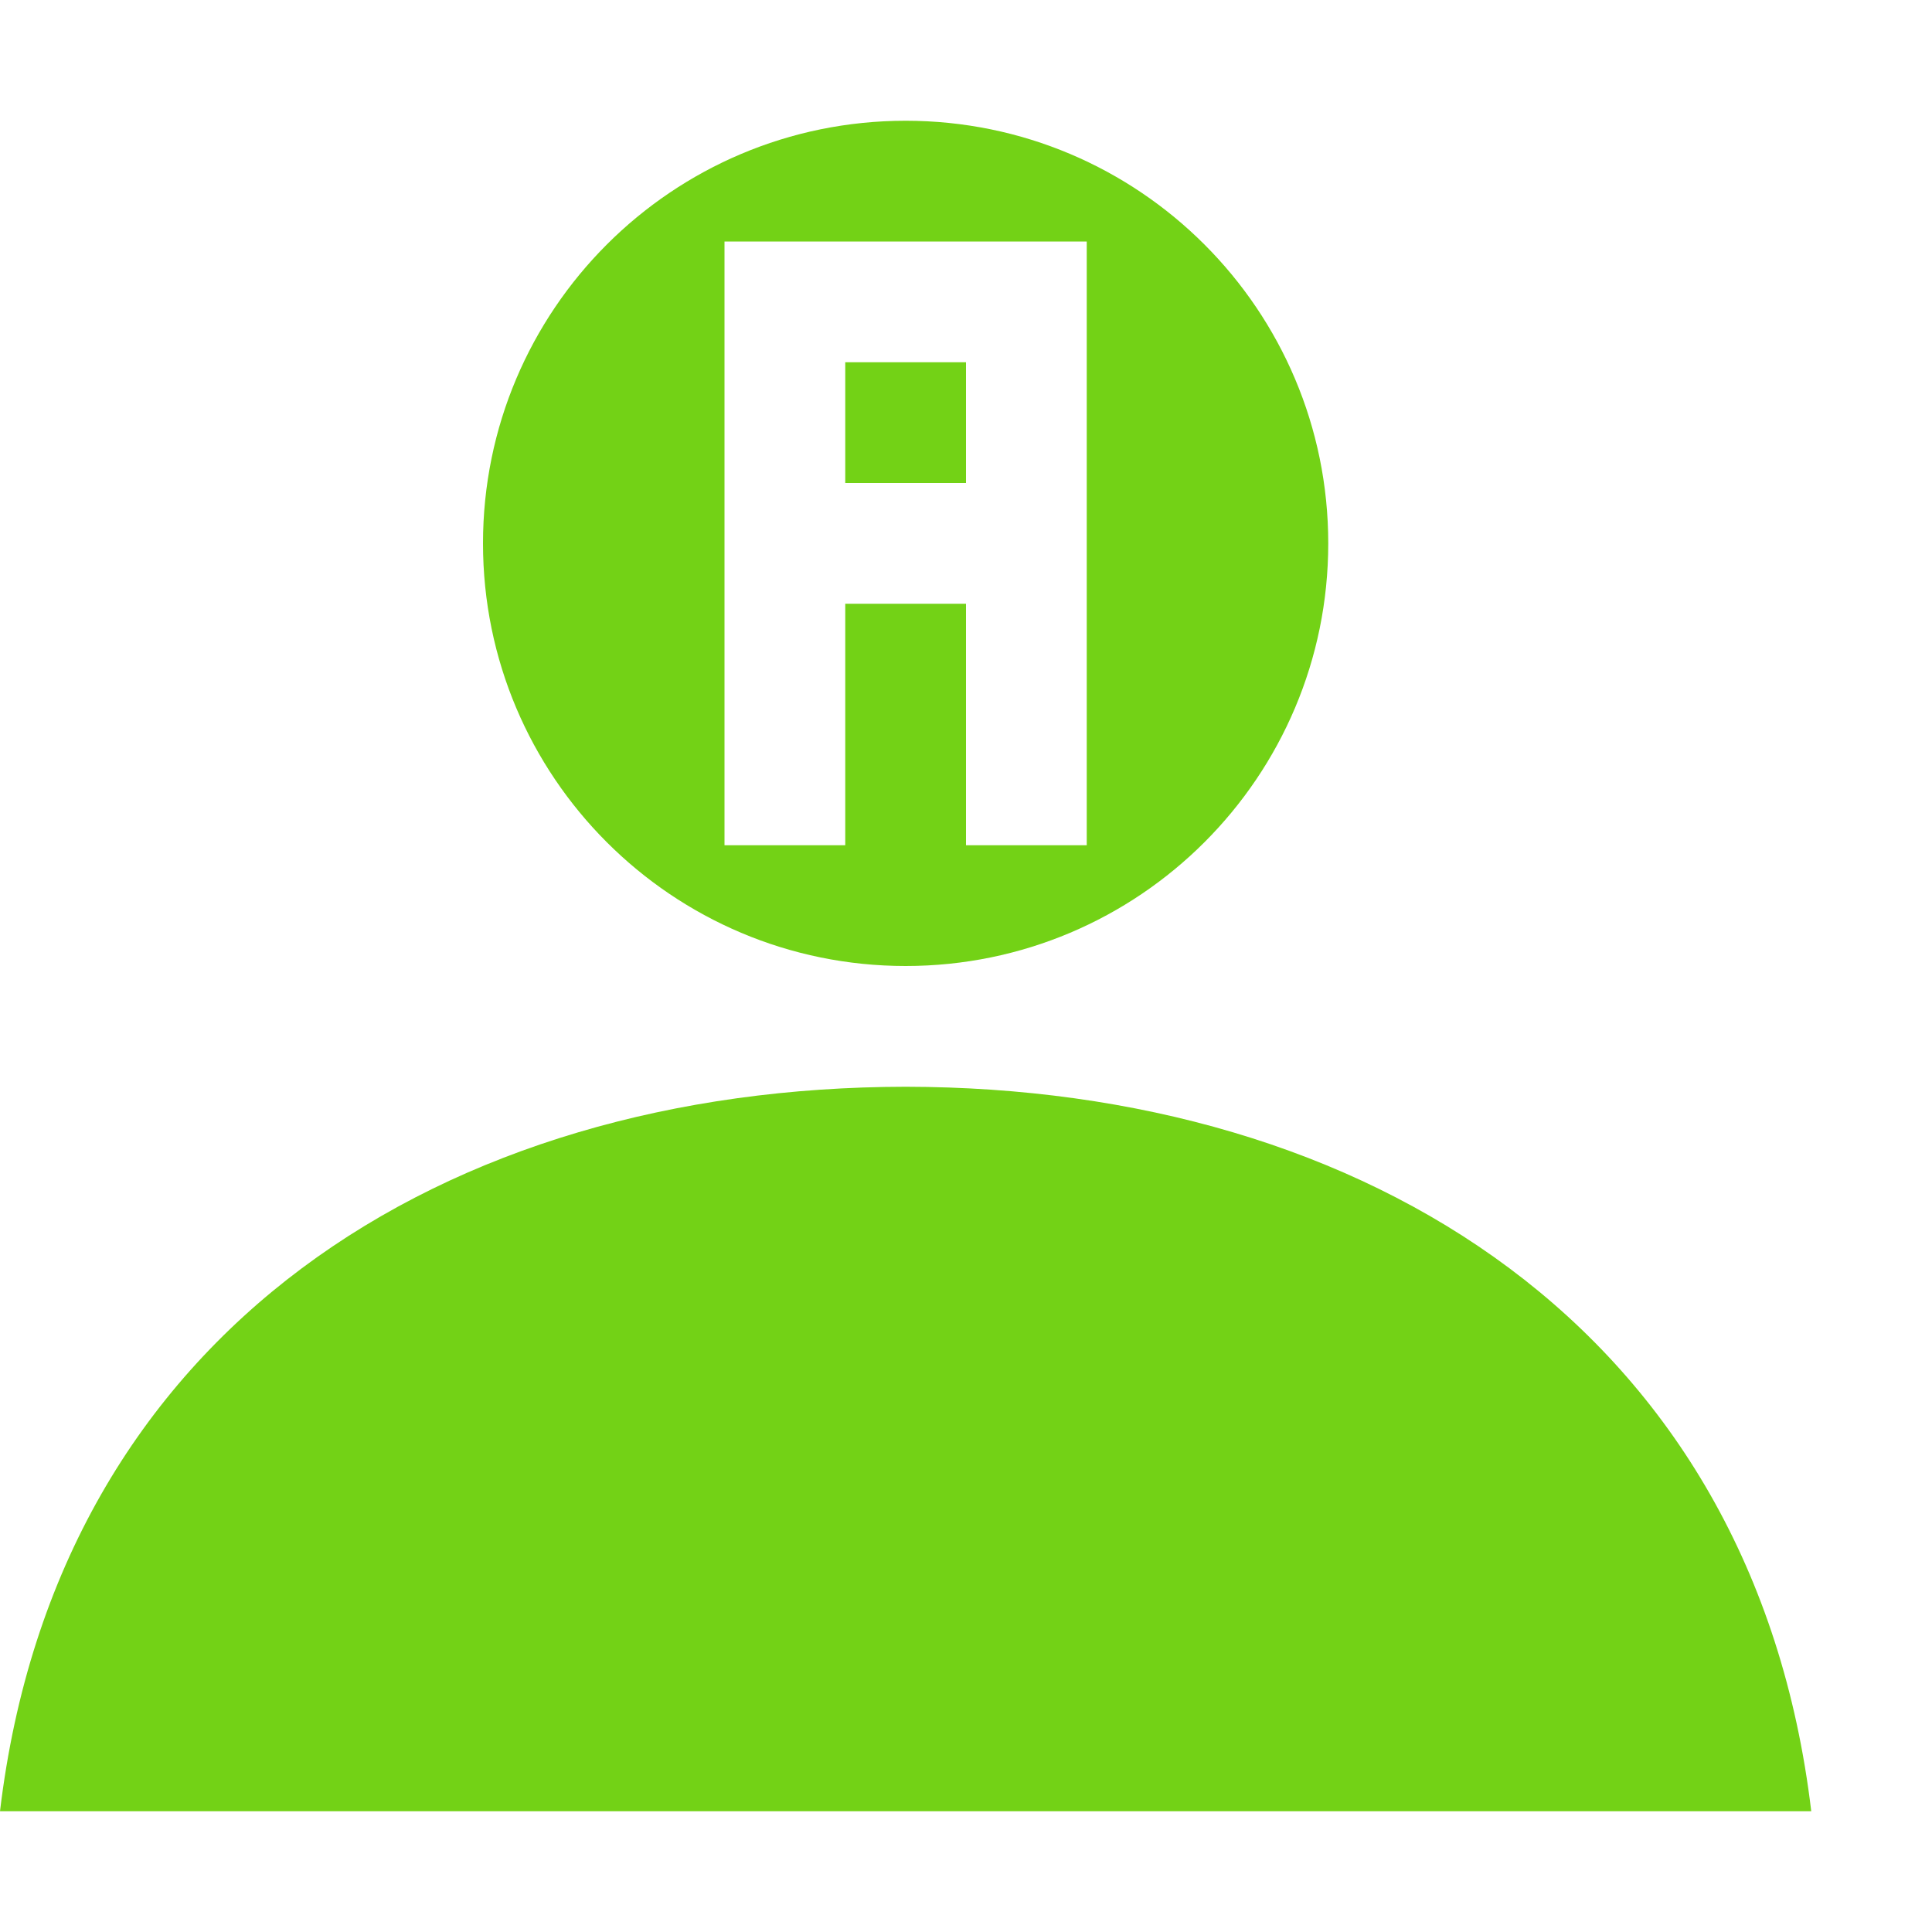 <?xml version="1.0" encoding="UTF-8" standalone="no"?>
<svg
   xmlns:dc="http://purl.org/dc/elements/1.1/"
   xmlns:cc="http://creativecommons.org/ns#"
   xmlns:rdf="http://www.w3.org/1999/02/22-rdf-syntax-ns#"
   xmlns:svg="http://www.w3.org/2000/svg"
   xmlns="http://www.w3.org/2000/svg"
   height="16"
   width="16"
   version="1.1"
   id="svg2"
   viewBox="0 0 16 16">
  <defs
     id="defs18" />
  <path
     style="opacity:1;fill:#73d216;fill-opacity:1"
     d="M 7.5 1 C 5.567 1 4 2.567 4 4.5 C 4 6.433 5.567 8 7.5 8 C 9.433 8 11 6.433 11 4.5 C 11 2.567 9.433 1 7.5 1 z M 6 2 L 8 2 L 9 2 L 9 3 L 9 4 L 9 5 L 9 7 L 8 7 L 8 5 L 7 5 L 7 7 L 6 7 L 6 5 L 6 4 L 6 3 L 6 2 z M 7 3 L 7 4 L 8 4 L 8 3 L 7 3 z "
     id="path4307" />
  <path
     id="path4150"
     d="M 7.5,9 C 3.689,9.005 0.476,11.004 0,15 l 7.5,0 7.5,0 C 14.524,11.004 11.311,9.005 7.5,9 Z"
     style="opacity:1;fill:#73d216;fill-opacity:1" />
</svg>
